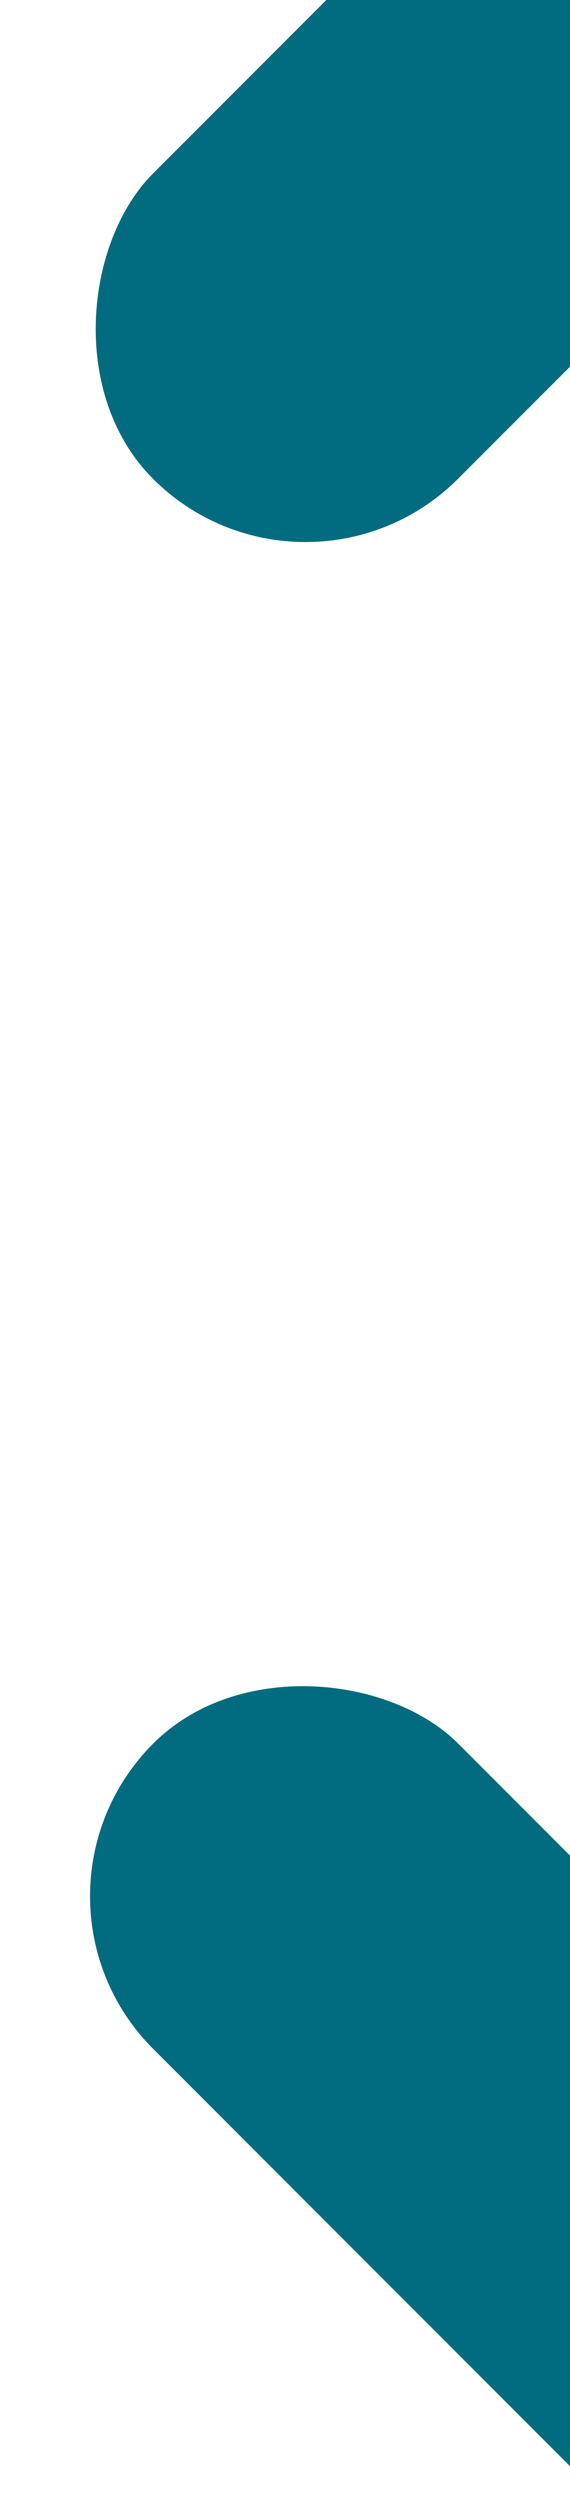 <svg width="793" height="3474" viewBox="0 0 793 3474" fill="none" xmlns="http://www.w3.org/2000/svg">
<rect x="1415" y="-961" width="600" height="2000" rx="300" transform="rotate(45 1415 -961)" fill="#016B7F"/>
<rect x="1" y="2635" width="600" height="2000" rx="300" transform="rotate(-45 1 2635)" fill="#016B7F"/>
</svg>
